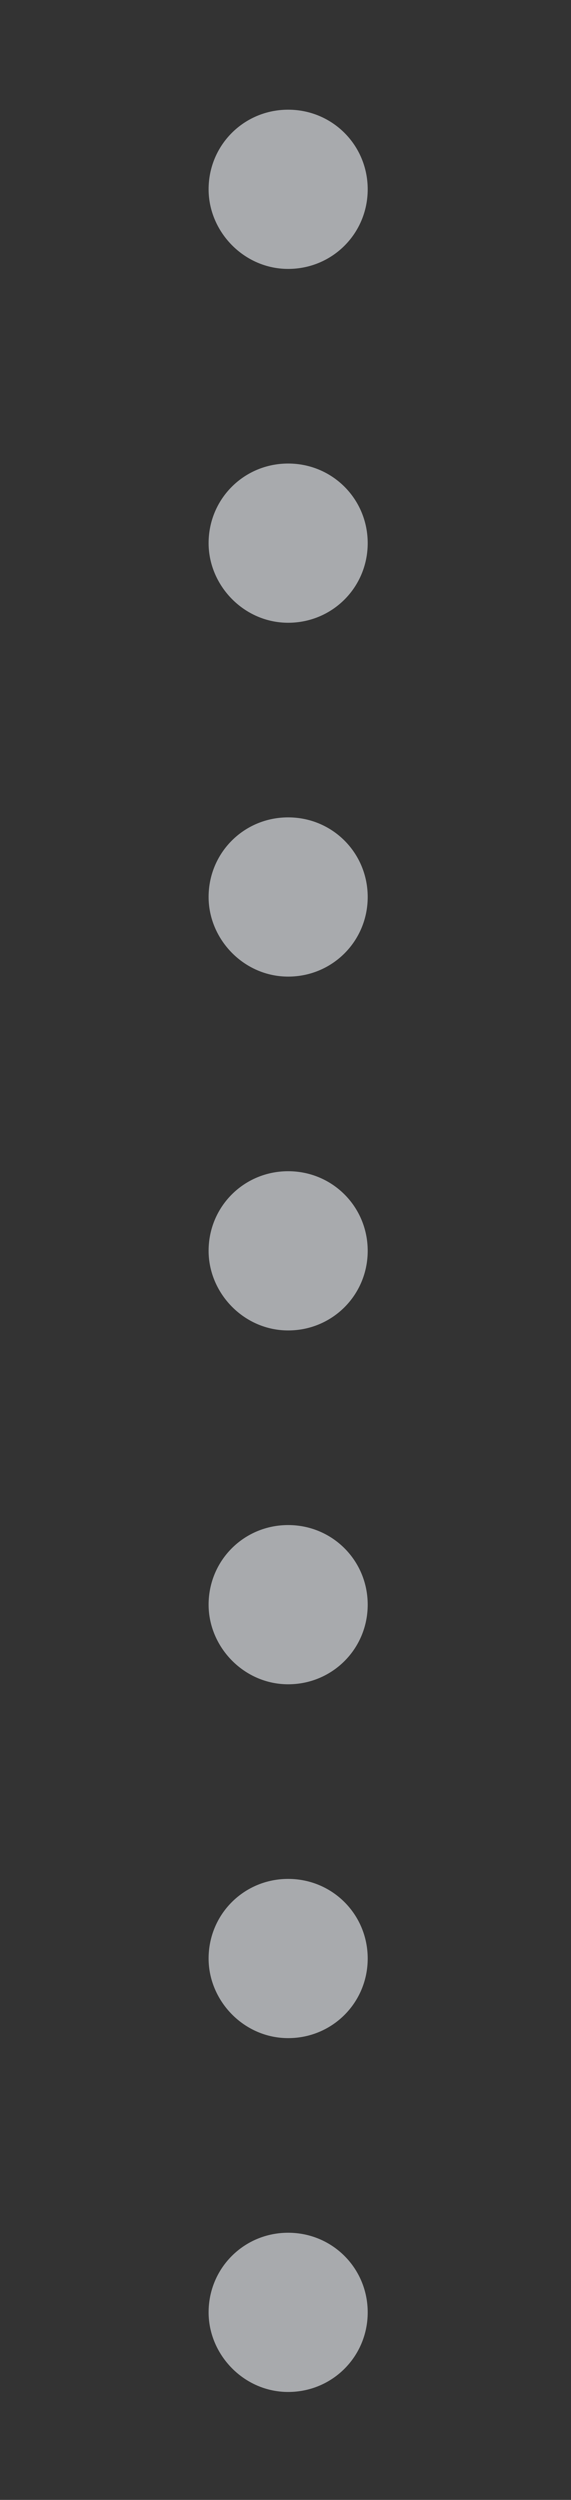 <?xml version="1.0" encoding="utf-8"?>
<!-- Generator: Adobe Illustrator 18.1.1, SVG Export Plug-In . SVG Version: 6.00 Build 0)  -->
<svg version="1.1" id="Layer_1" xmlns="http://www.w3.org/2000/svg" xmlns:xlink="http://www.w3.org/1999/xlink" x="0px" y="0px"
	 viewBox="0 0 32.3 141.3" enable-background="new 0 0 32.3 141.3" xml:space="preserve">
<rect x="0" y="0" width="32.3" height="141.3" fill="#333333" stroke="none"/>
<path fill="#A8AAAD" d="M11.8,130.7c0-2.5,2-4.5,4.5-4.5l0,0c2.5,0,4.5,2,4.5,4.5l0,0c0,2.5-2,4.5-4.5,4.5l0,0
	C13.8,135.2,11.8,133.1,11.8,130.7z M11.8,110.7c0-2.5,2-4.5,4.5-4.5l0,0c2.5,0,4.5,2,4.5,4.5l0,0c0,2.5-2,4.5-4.5,4.5l0,0
	C13.8,115.2,11.8,113.1,11.8,110.7z M11.8,90.7c0-2.5,2-4.5,4.5-4.5l0,0c2.5,0,4.5,2,4.5,4.5l0,0c0,2.5-2,4.5-4.5,4.5l0,0
	C13.8,95.2,11.8,93.1,11.8,90.7z M11.8,70.7c0-2.5,2-4.5,4.5-4.5l0,0c2.5,0,4.5,2,4.5,4.5l0,0c0,2.5-2,4.5-4.5,4.5l0,0
	C13.8,75.2,11.8,73.1,11.8,70.7z M11.8,50.7c0-2.5,2-4.5,4.5-4.5l0,0c2.5,0,4.5,2,4.5,4.5l0,0c0,2.5-2,4.5-4.5,4.5l0,0
	C13.8,55.2,11.8,53.1,11.8,50.7z M11.8,30.7c0-2.5,2-4.5,4.5-4.5l0,0c2.5,0,4.5,2,4.5,4.5l0,0c0,2.5-2,4.5-4.5,4.5l0,0
	C13.8,35.2,11.8,33.1,11.8,30.7z M11.8,10.7c0-2.5,2-4.5,4.5-4.5l0,0c2.5,0,4.5,2,4.5,4.5l0,0c0,2.5-2,4.5-4.5,4.5l0,0
	C13.8,15.2,11.8,13.1,11.8,10.7z"/>
<path fill="#FFFFFF" d="M11.8-19.3c0-2.5,2-4.5,4.5-4.5l0,0c2.5,0,4.5,2,4.5,4.5l0,0c0,2.5-2,4.5-4.5,4.5l0,0
	C13.8-14.8,11.8-16.9,11.8-19.3z M11.8-39.3c0-2.5,2-4.5,4.5-4.5l0,0c2.5,0,4.5,2,4.5,4.5l0,0c0,2.5-2,4.5-4.5,4.5l0,0
	C13.8-34.8,11.8-36.9,11.8-39.3z M11.8-59.3c0-2.5,2-4.5,4.5-4.5l0,0c2.5,0,4.5,2,4.5,4.5l0,0c0,2.5-2,4.5-4.5,4.5l0,0
	C13.8-54.8,11.8-56.9,11.8-59.3z M11.8-79.3c0-2.5,2-4.5,4.5-4.5l0,0c2.5,0,4.5,2,4.5,4.5l0,0c0,2.5-2,4.5-4.5,4.5l0,0
	C13.8-74.8,11.8-76.9,11.8-79.3z M11.8-99.3c0-2.5,2-4.5,4.5-4.5l0,0c2.5,0,4.5,2,4.5,4.5l0,0c0,2.5-2,4.5-4.5,4.5l0,0
	C13.8-94.8,11.8-96.9,11.8-99.3z M11.8-119.3c0-2.5,2-4.5,4.5-4.5l0,0c2.5,0,4.5,2,4.5,4.5l0,0c0,2.5-2,4.5-4.5,4.5l0,0
	C13.8-114.8,11.8-116.9,11.8-119.3z M11.8-139.3c0-2.5,2-4.5,4.5-4.5l0,0c2.5,0,4.5,2,4.5,4.5l0,0c0,2.5-2,4.5-4.5,4.5l0,0
	C13.8-134.8,11.8-136.9,11.8-139.3z M11.8-159.3c0-2.5,2-4.5,4.5-4.5l0,0c2.5,0,4.5,2,4.5,4.5l0,0c0,2.5-2,4.5-4.5,4.5l0,0
	C13.8-154.8,11.8-156.9,11.8-159.3z M11.8-179.3c0-2.5,2-4.5,4.5-4.5l0,0c2.5,0,4.5,2,4.5,4.5l0,0c0,2.5-2,4.5-4.5,4.5l0,0
	C13.8-174.8,11.8-176.9,11.8-179.3z M11.8-199.3c0-2.5,2-4.5,4.5-4.5l0,0c2.5,0,4.5,2,4.5,4.5l0,0c0,2.5-2,4.5-4.5,4.5l0,0
	C13.8-194.8,11.8-196.9,11.8-199.3z M11.8-219.3c0-2.5,2-4.5,4.5-4.5l0,0c2.5,0,4.5,2,4.5,4.5l0,0c0,2.5-2,4.5-4.5,4.5l0,0
	C13.8-214.8,11.8-216.9,11.8-219.3z M11.8-239.3c0-2.5,2-4.5,4.5-4.5l0,0c2.5,0,4.5,2,4.5,4.5l0,0c0,2.5-2,4.5-4.5,4.5l0,0
	C13.8-234.8,11.8-236.9,11.8-239.3z M11.8-259.3c0-2.5,2-4.5,4.5-4.5l0,0c2.5,0,4.5,2,4.5,4.5l0,0c0,2.5-2,4.5-4.5,4.5l0,0
	C13.8-254.8,11.8-256.9,11.8-259.3z M11.8-279.3c0-2.5,2-4.5,4.5-4.5l0,0c2.5,0,4.5,2,4.5,4.5l0,0c0,2.5-2,4.5-4.5,4.5l0,0
	C13.8-274.8,11.8-276.9,11.8-279.3z M11.8-299.3c0-2.5,2-4.5,4.5-4.5l0,0c2.5,0,4.5,2,4.5,4.5l0,0c0,2.5-2,4.5-4.5,4.5l0,0
	C13.8-294.8,11.8-296.9,11.8-299.3z M11.8-319.3c0-2.5,2-4.5,4.5-4.5l0,0c2.5,0,4.5,2,4.5,4.5l0,0c0,2.5-2,4.5-4.5,4.5l0,0
	C13.8-314.8,11.8-316.9,11.8-319.3z M11.8-339.3c0-2.5,2-4.5,4.5-4.5l0,0c2.5,0,4.5,2,4.5,4.5l0,0c0,2.5-2,4.5-4.5,4.5l0,0
	C13.8-334.8,11.8-336.9,11.8-339.3z M11.8-359.3c0-2.5,2-4.5,4.5-4.5l0,0c2.5,0,4.5,2,4.5,4.5l0,0c0,2.5-2,4.5-4.5,4.5l0,0
	C13.8-354.8,11.8-356.9,11.8-359.3z M11.8-379.3c0-2.5,2-4.5,4.5-4.5l0,0c2.5,0,4.5,2,4.5,4.5l0,0c0,2.5-2,4.5-4.5,4.5l0,0
	C13.8-374.8,11.8-376.9,11.8-379.3z M11.8-399.3c0-2.5,2-4.5,4.5-4.5l0,0c2.5,0,4.5,2,4.5,4.5l0,0c0,2.5-2,4.5-4.5,4.5l0,0
	C13.8-394.8,11.8-396.9,11.8-399.3z"/>
</svg>
